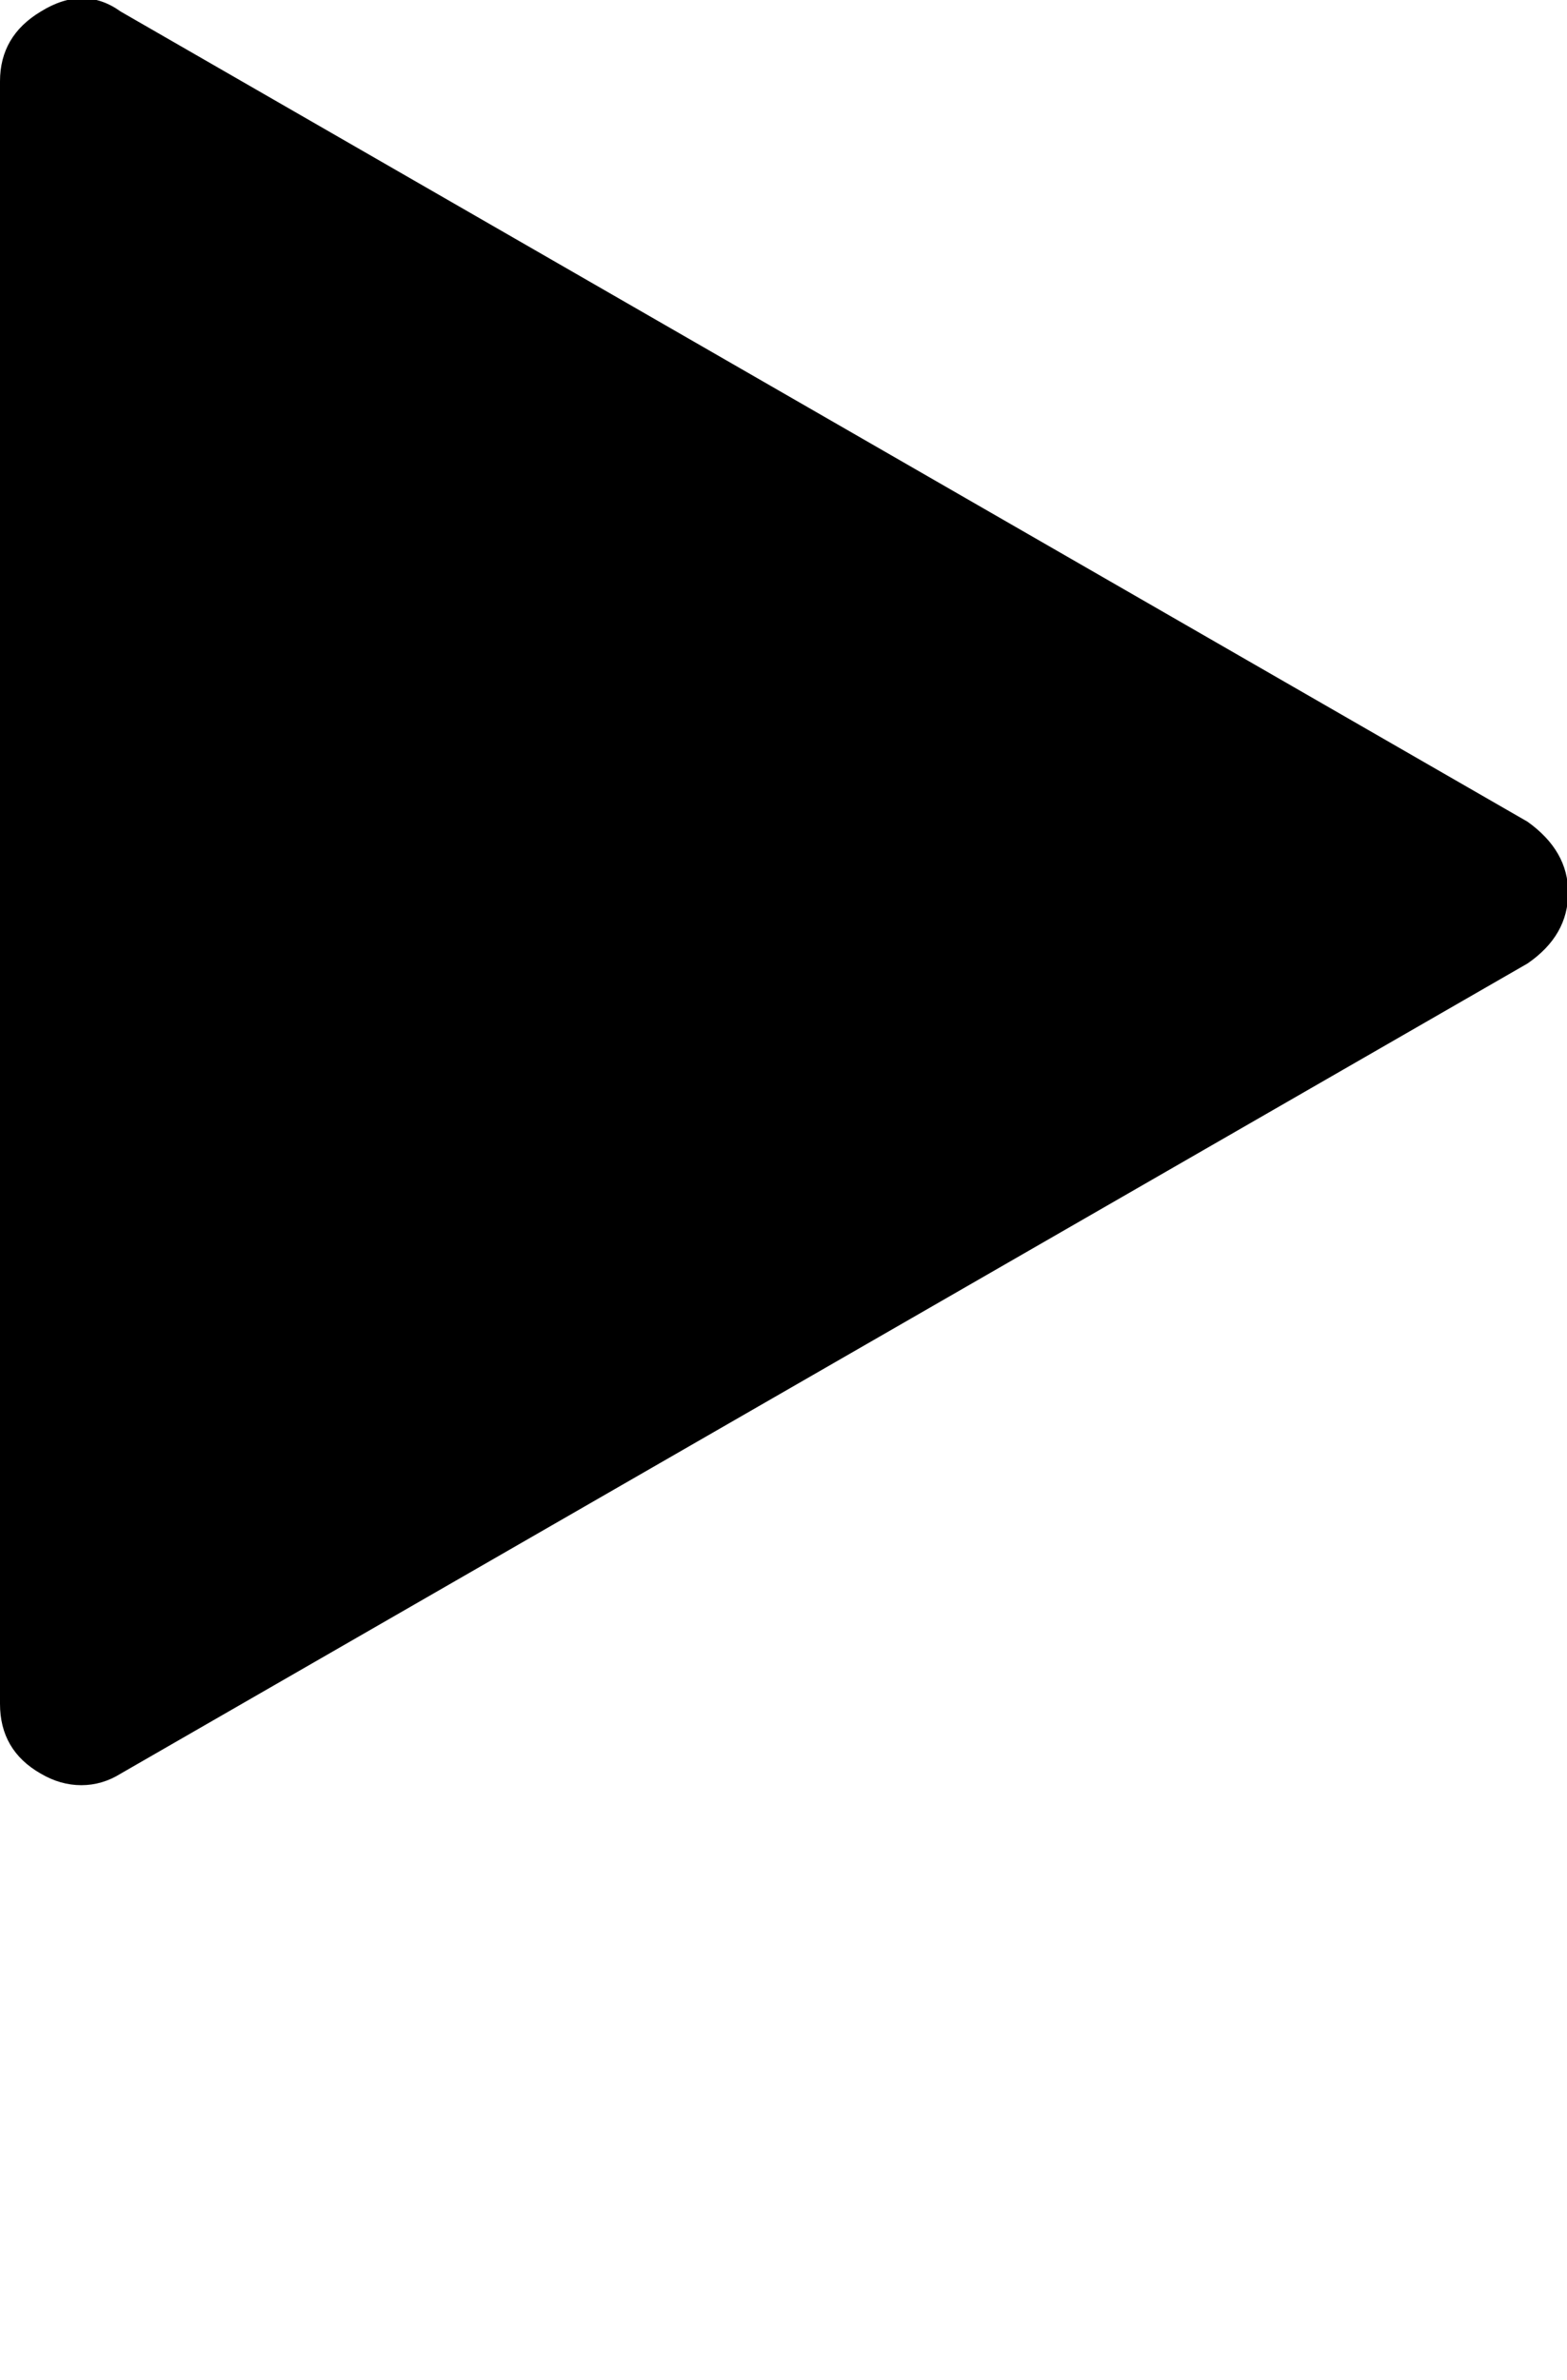 <?xml version="1.0" encoding="utf-8"?>
<!-- Generator: IcoMoon  -->
<!DOCTYPE svg PUBLIC "-//W3C//DTD SVG 1.1//EN" "http://www.w3.org/Graphics/SVG/1.1/DTD/svg11.dtd">
<svg width="1349" height="2048" viewBox="0 0 1349 2048" xmlns="http://www.w3.org/2000/svg" xmlns:xlink="http://www.w3.org/1999/xlink"><path d="M0.00,1466.00l0.00,-1396.00 q0.00-39.00 35.00-60.00q 37.00-23.00 69.00,0.00l 1211.00,697.00q 35.00,25.00 35.00,61.00q0.00,37.00 -35.00,61.00l-1211.00,697.00q-16.00,10.00 -34.00,10.00t-35.00-10.00q-35.00-20.00 -35.00-60.00z"></path></svg>